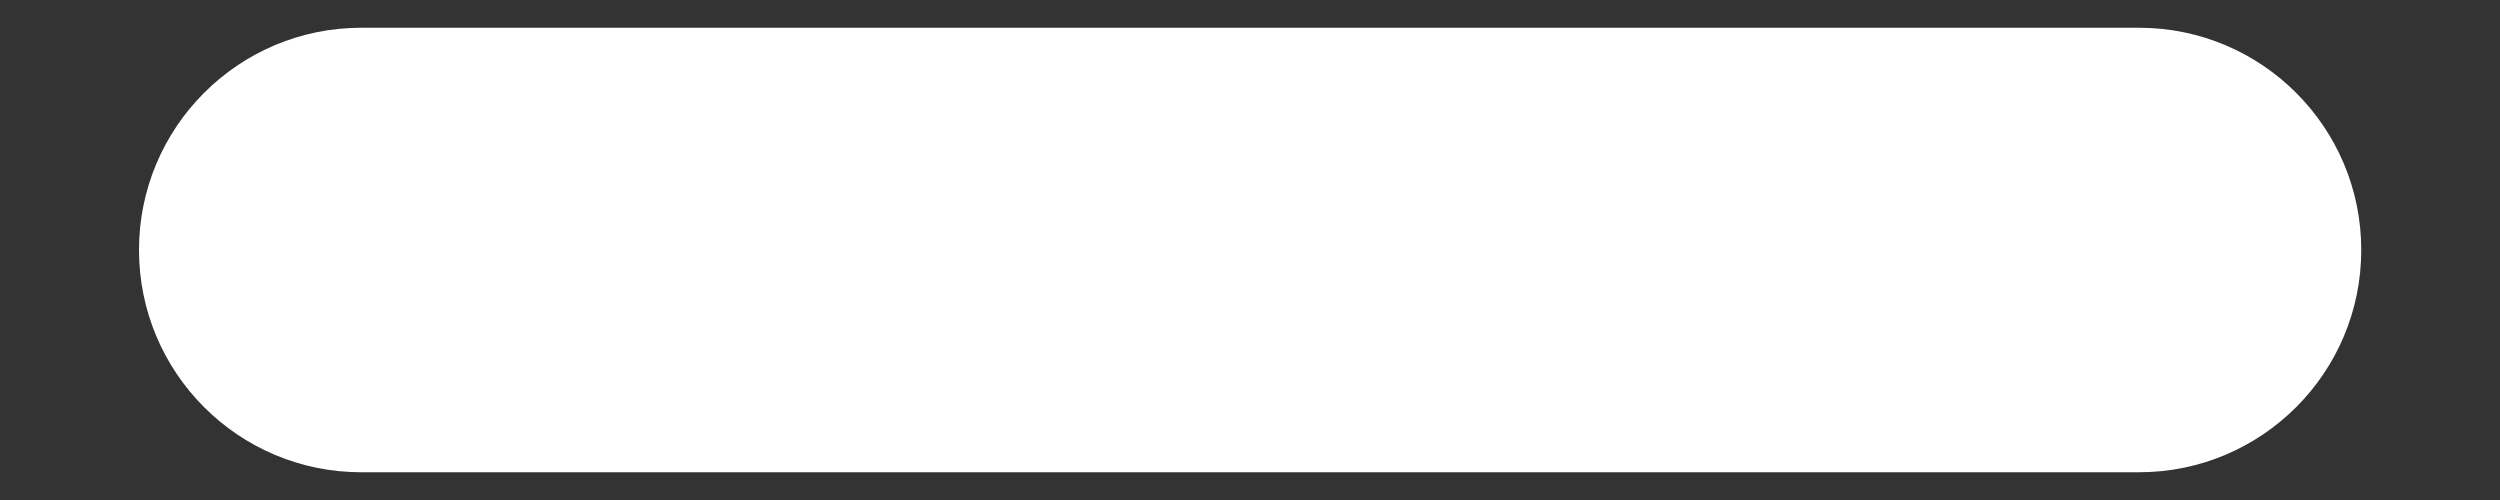 <svg width="10" height="2" viewBox="0 0 10 2" fill="none" xmlns="http://www.w3.org/2000/svg">
<rect x="0" y="0" width="10" height="2" fill="#333333" stroke="none"/>
<path fill-rule="evenodd" clip-rule="evenodd" d="M0.556 1C0.556 0.509 0.954 0.111 1.445 0.111H8.556C9.047 0.111 9.445 0.509 9.445 1C9.445 1.491 9.047 1.889 8.556 1.889H1.445C0.954 1.889 0.556 1.491 0.556 1Z" fill="white"/>
</svg>
